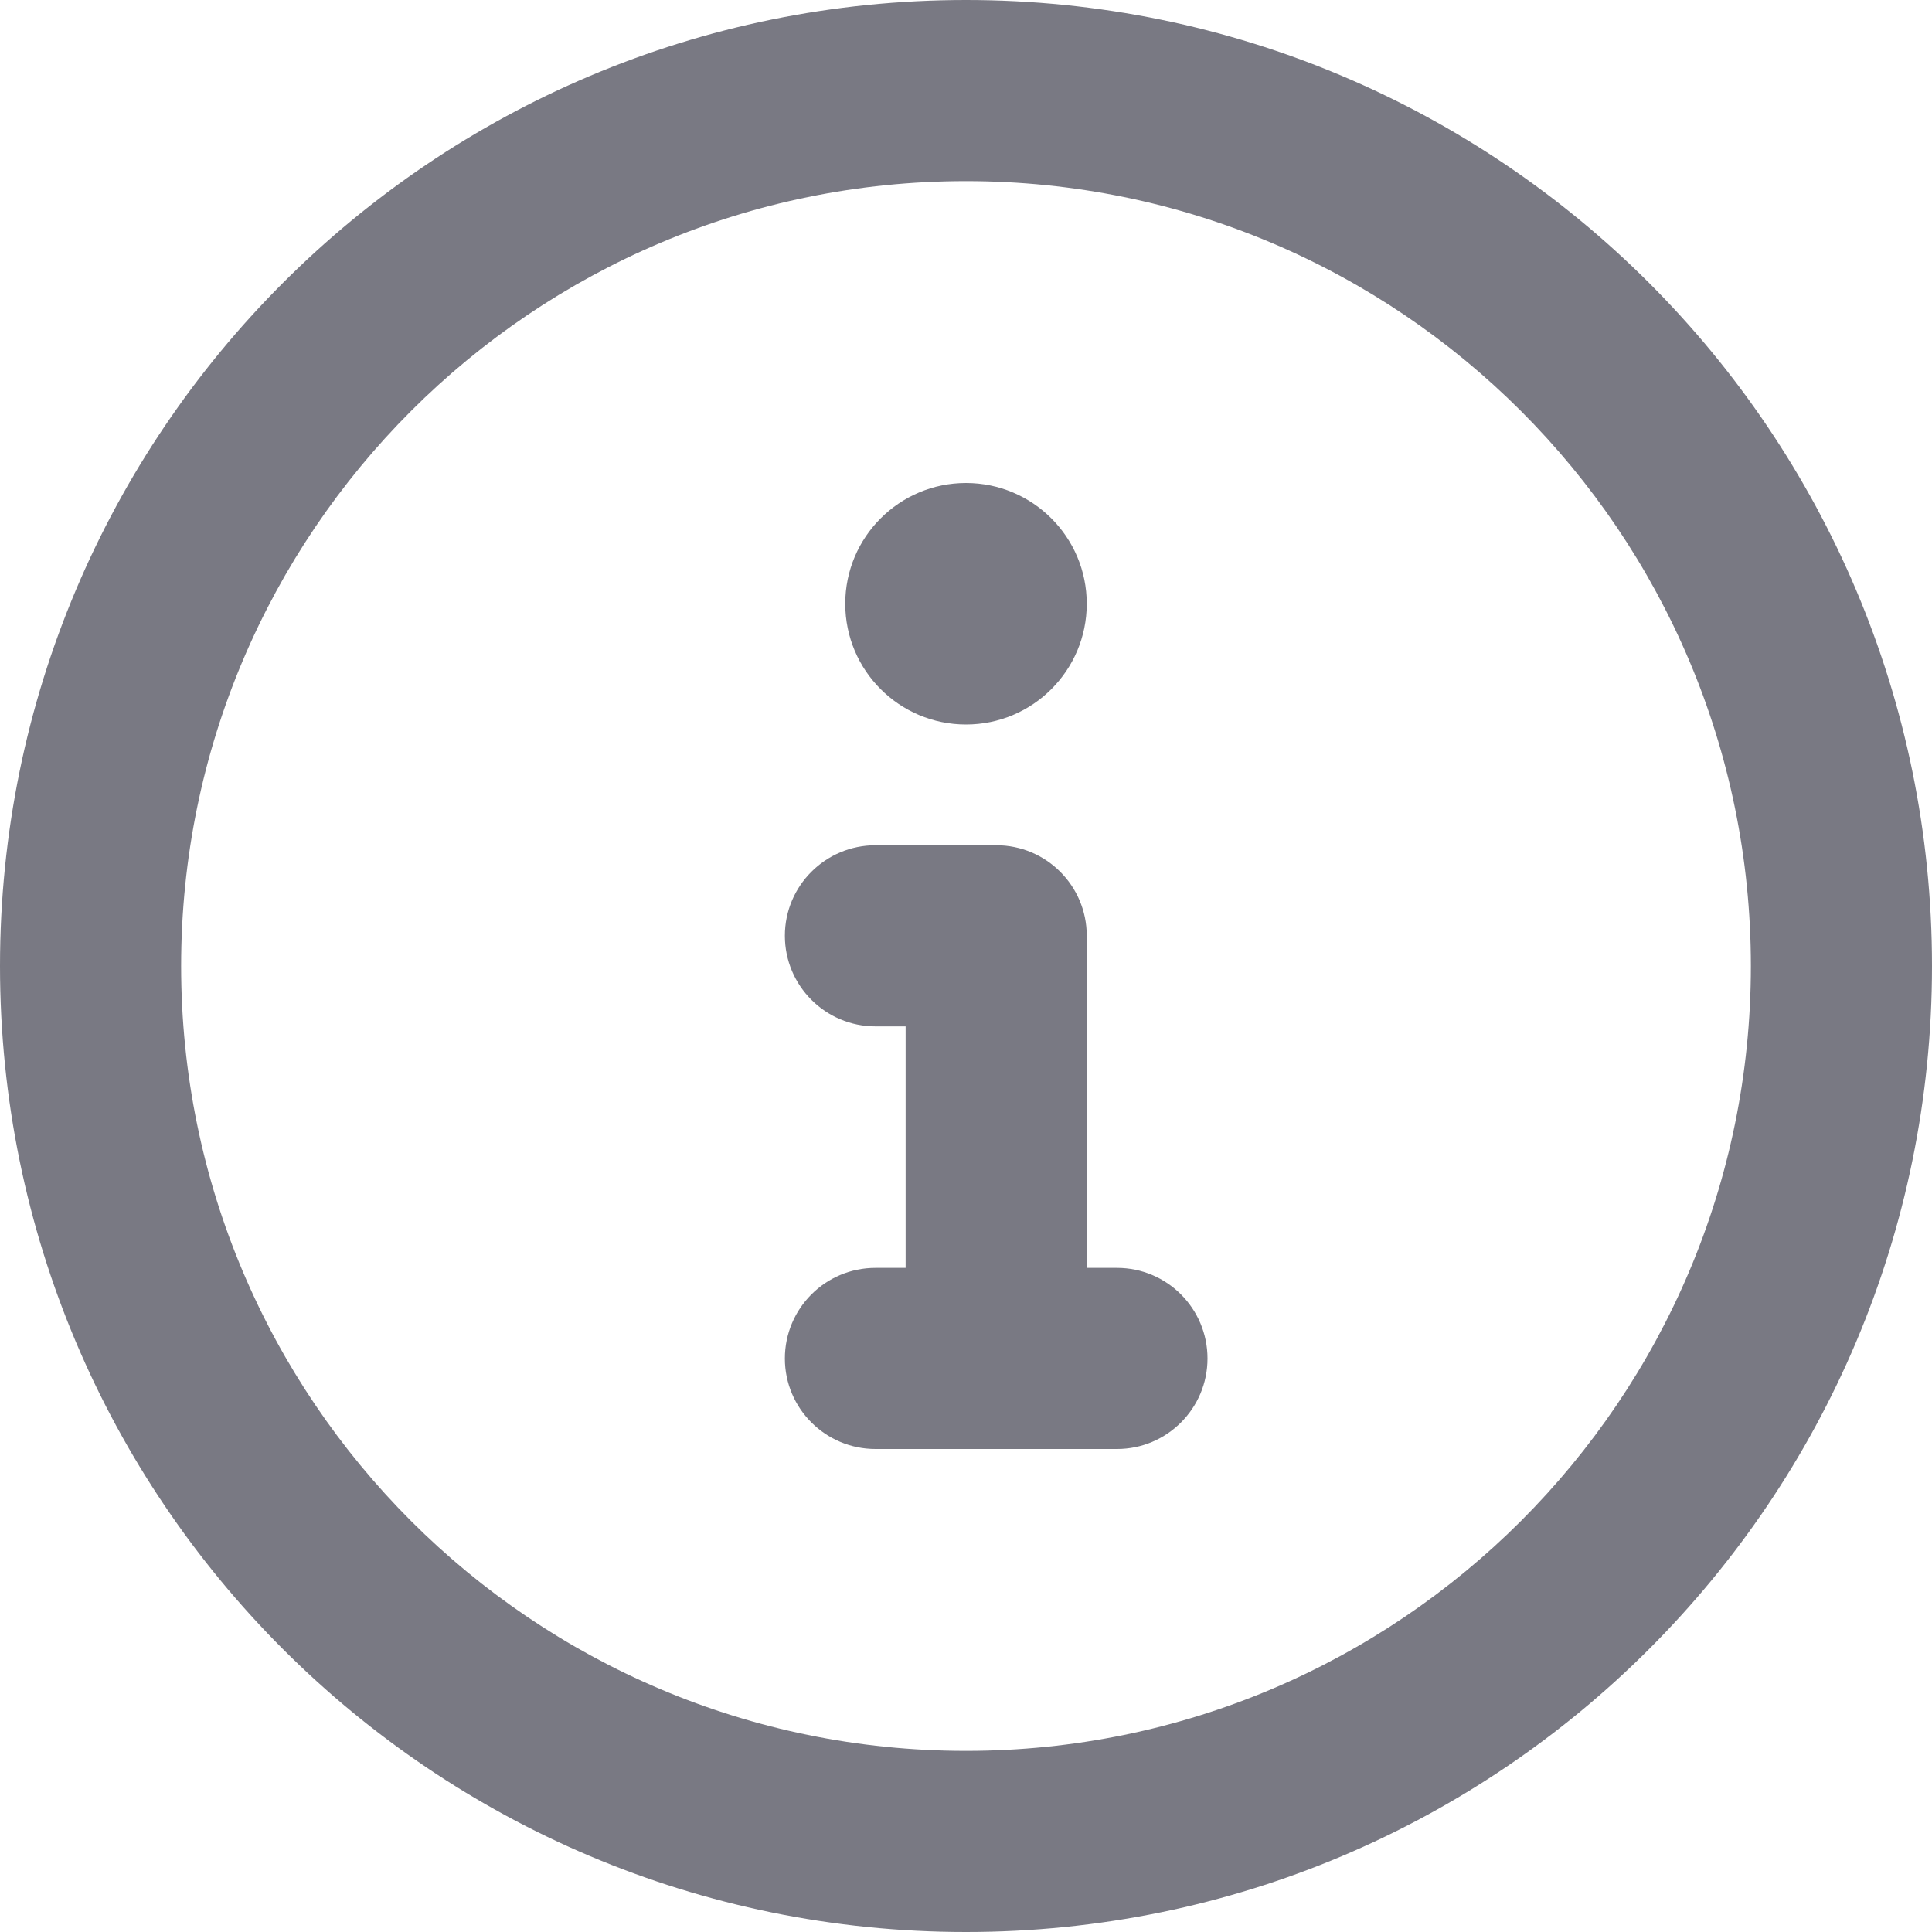 <svg width="12" height="12" viewBox="0 0 12 12" fill="none" xmlns="http://www.w3.org/2000/svg">
<path fill-rule="evenodd" clip-rule="evenodd" d="M6 1.125C3.308 1.125 1.125 3.308 1.125 6C1.125 8.692 3.308 10.875 6 10.875C8.692 10.875 10.875 8.692 10.875 6C10.875 3.308 8.692 1.125 6 1.125ZM0 6C0 2.686 2.686 0 6 0C9.314 0 12 2.686 12 6C12 9.314 9.314 12 6 12C2.686 12 0 9.314 0 6ZM4.875 5.812C4.875 5.502 5.127 5.25 5.438 5.25H6.188C6.498 5.25 6.75 5.502 6.75 5.812V7.875H6.938C7.248 7.875 7.5 8.127 7.5 8.438C7.5 8.748 7.248 9 6.938 9H5.438C5.127 9 4.875 8.748 4.875 8.438C4.875 8.127 5.127 7.875 5.438 7.875H5.625V6.375H5.438C5.127 6.375 4.875 6.123 4.875 5.812ZM6 4.5C6.414 4.5 6.75 4.164 6.75 3.75C6.75 3.336 6.414 3 6 3C5.586 3 5.25 3.336 5.25 3.75C5.25 4.164 5.586 4.5 6 4.5Z" fill="#797983"/>
</svg>
